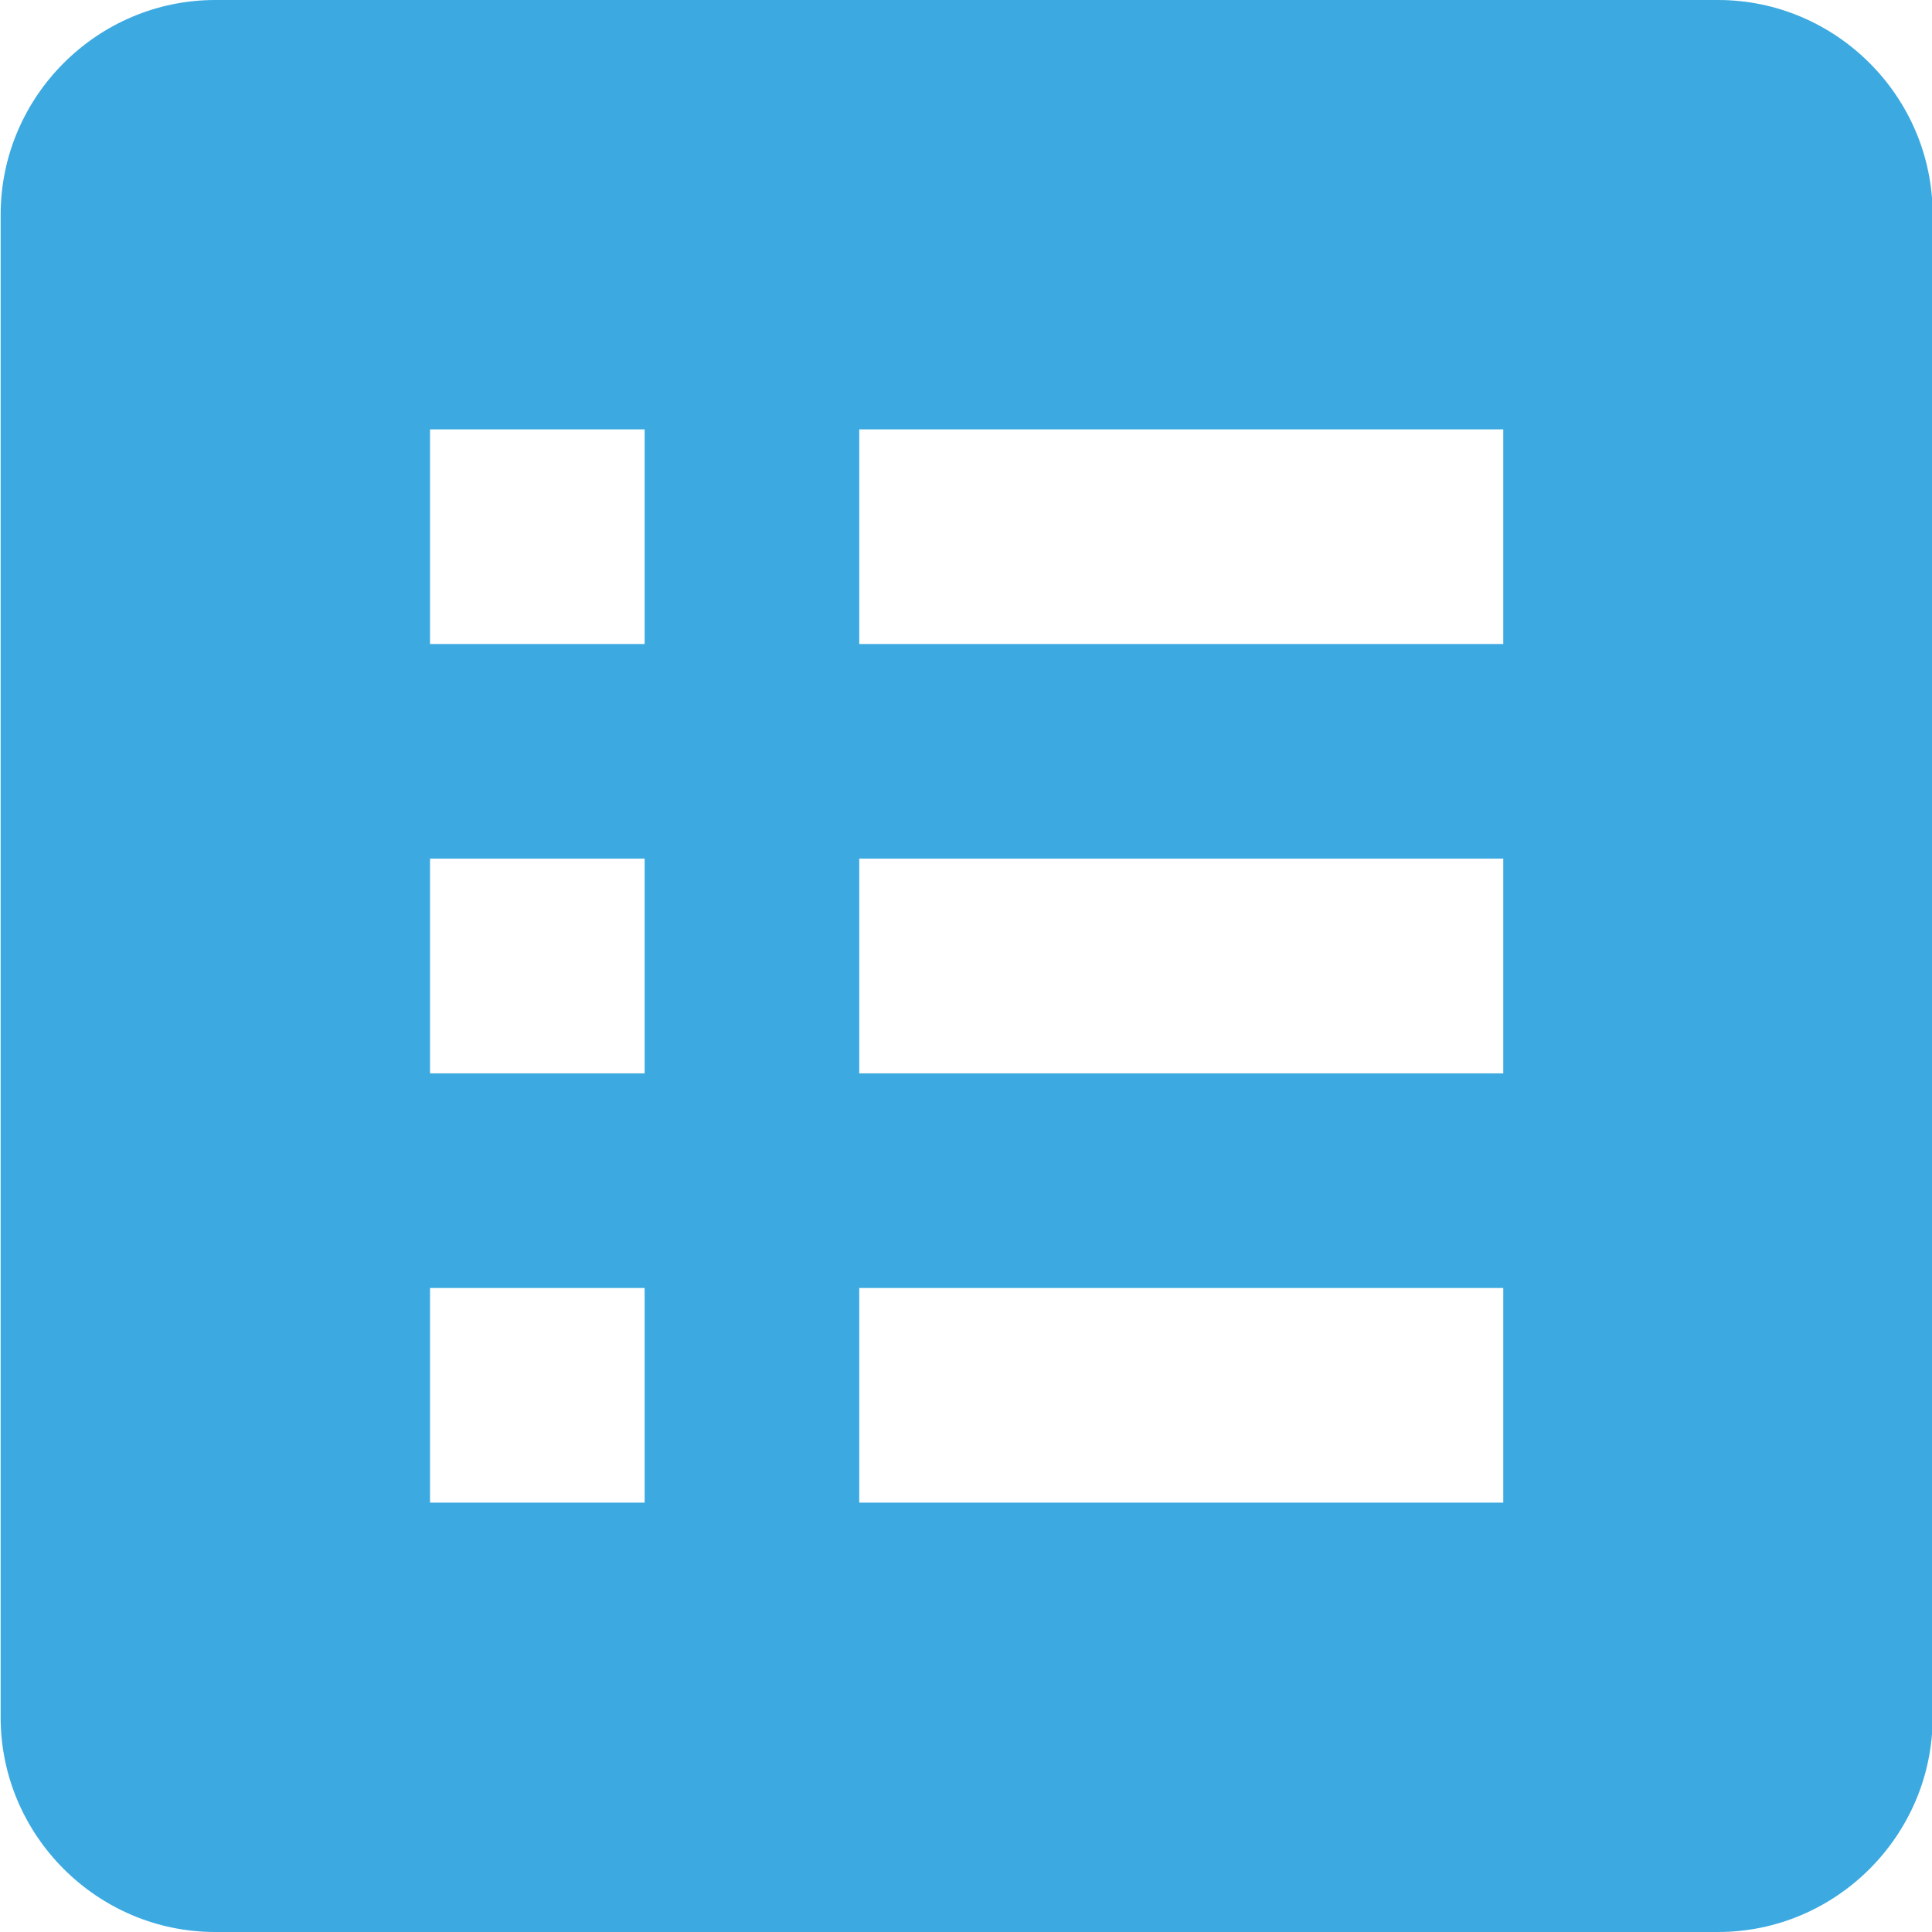 <svg width="12" height="12" viewBox="0 0 12 12" fill="none" xmlns="http://www.w3.org/2000/svg">
<path d="M10.671 0H1.337C0.604 0 0.004 0.6 0.004 1.333V10.667C0.004 11.4 0.604 12 1.337 12H10.671C11.404 12 12.004 11.4 12.004 10.667V1.333C12.004 0.6 11.404 0 10.671 0ZM2.671 2.667H4.004V4H2.671V2.667ZM2.671 5.333H4.004V6.667H2.671V5.333ZM2.671 8H4.004V9.333H2.671V8ZM9.337 9.333H5.337V8H9.337V9.333ZM9.337 6.667H5.337V5.333H9.337V6.667ZM9.337 4H5.337V2.667H9.337V4Z" fill="#3CAAE1"/>
</svg>
